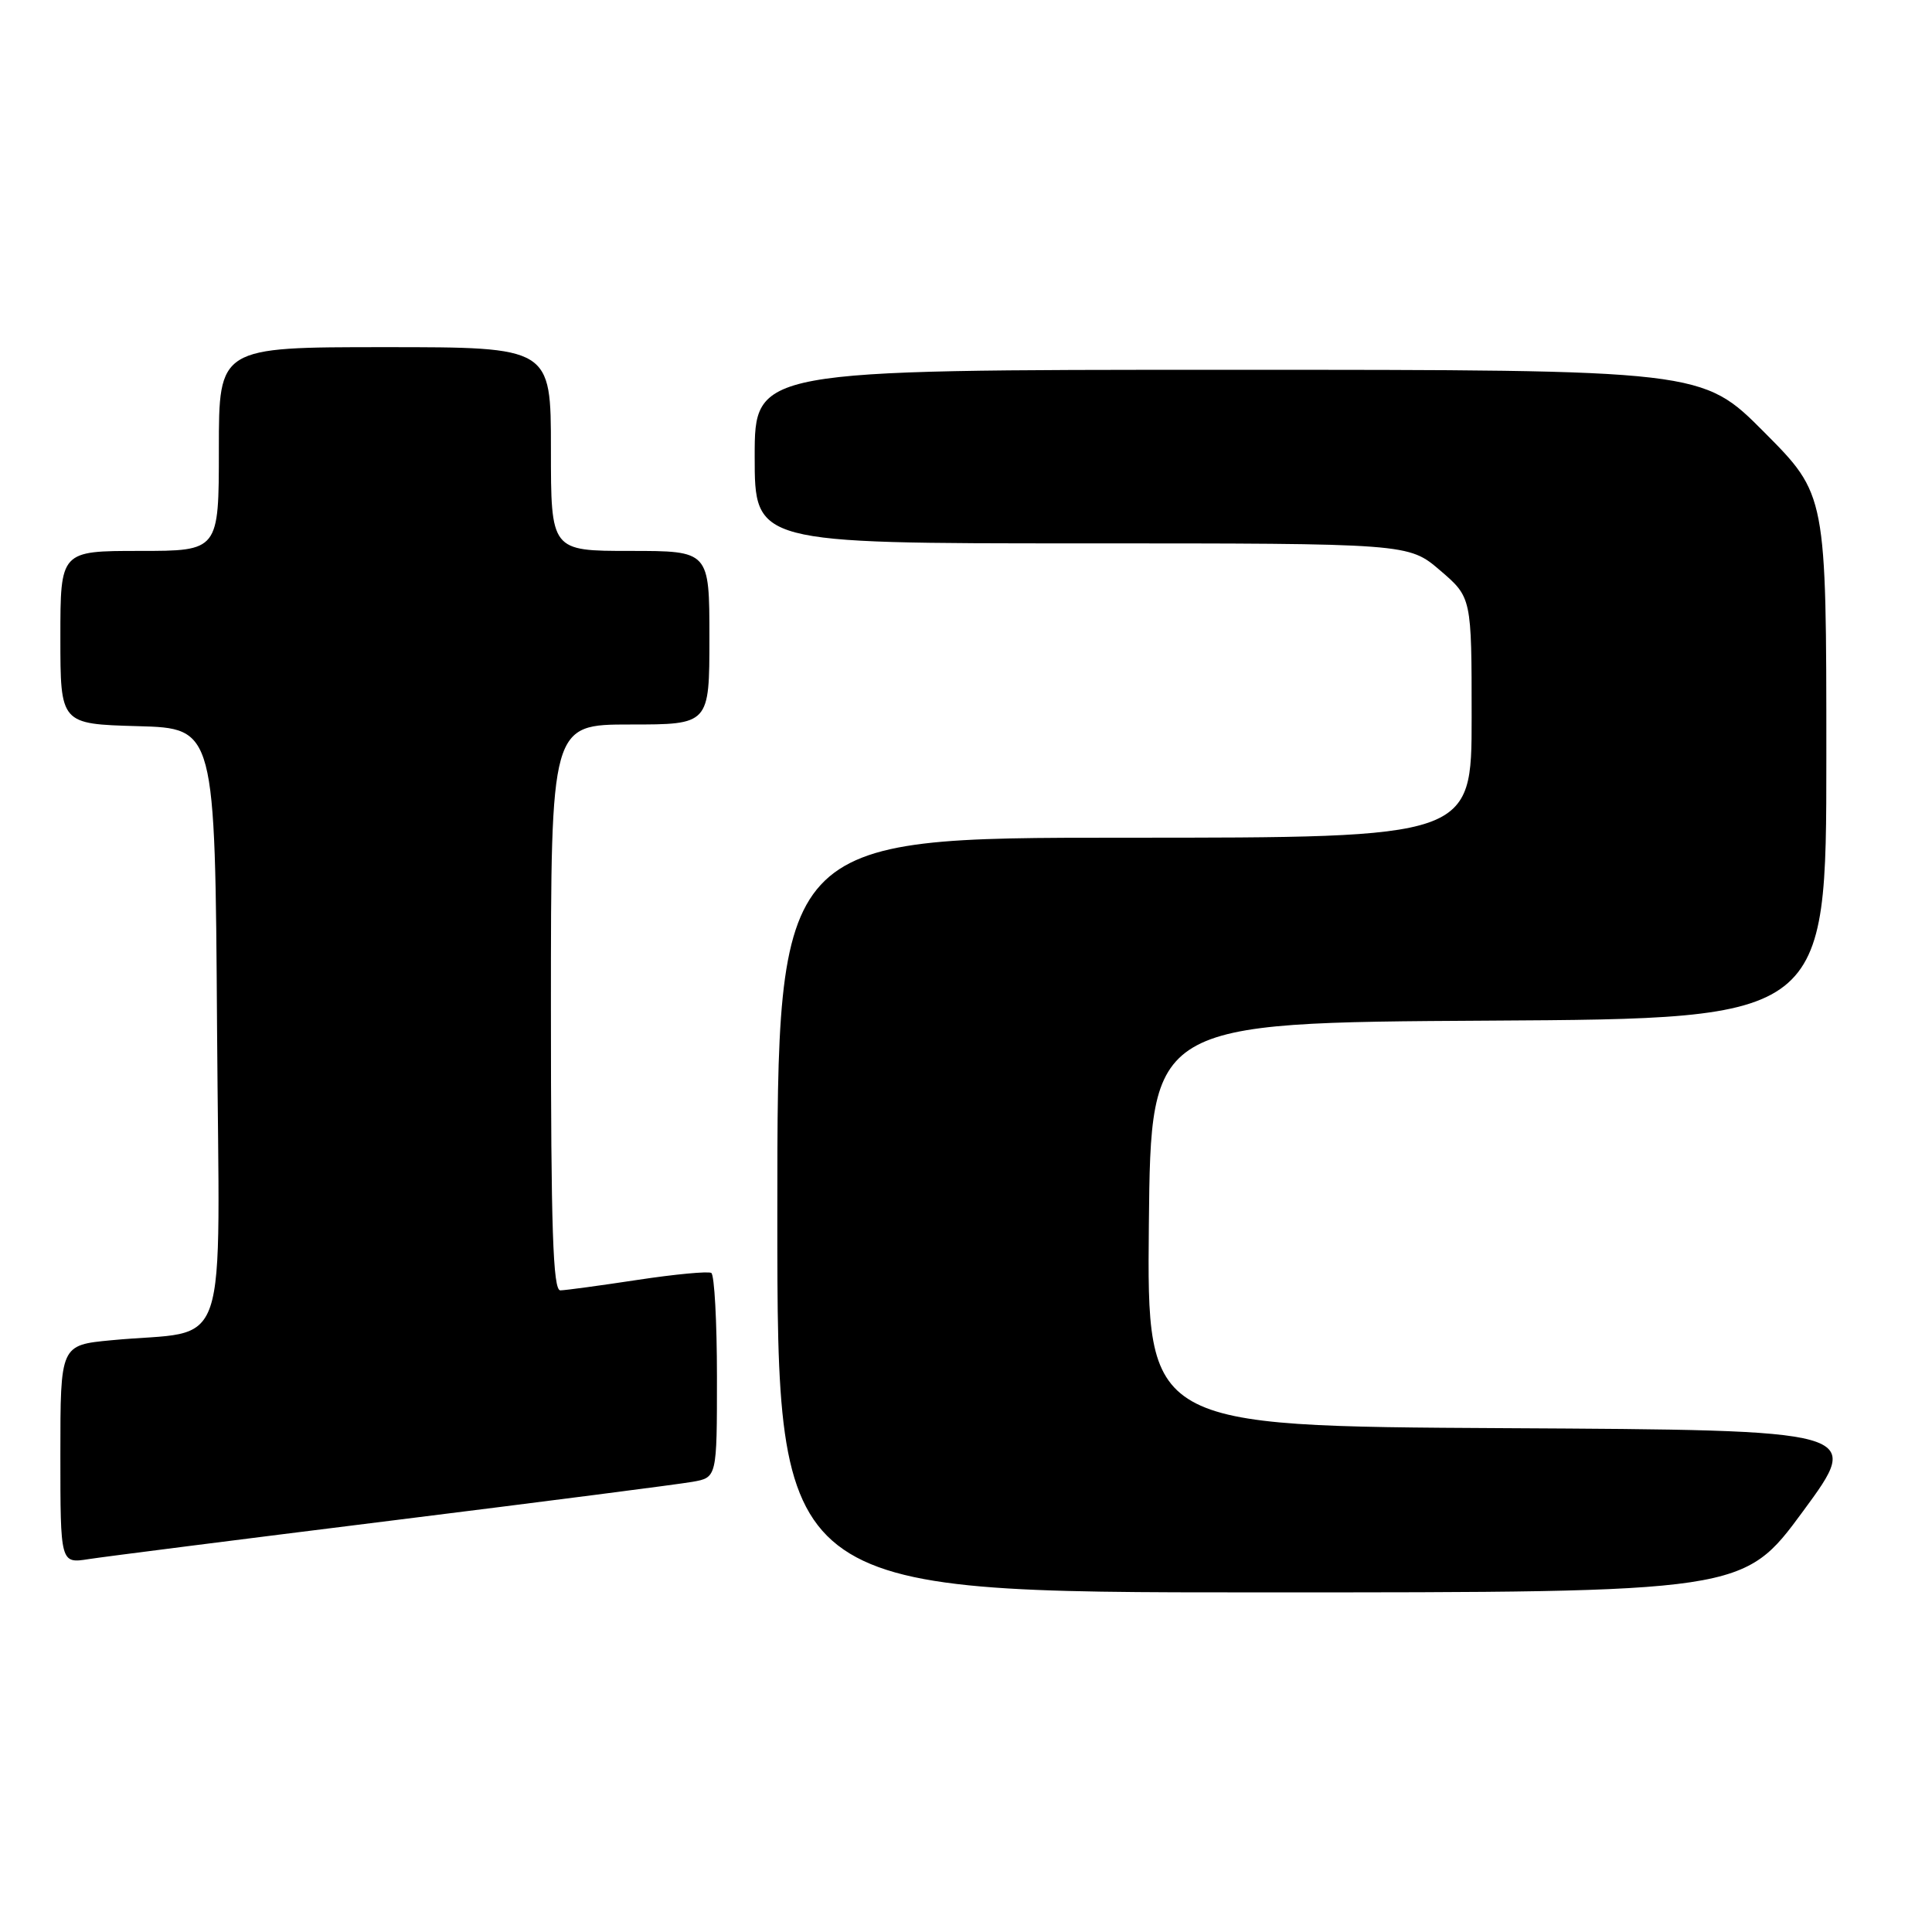 <?xml version="1.0" encoding="UTF-8" standalone="no"?>
<!DOCTYPE svg PUBLIC "-//W3C//DTD SVG 1.1//EN" "http://www.w3.org/Graphics/SVG/1.1/DTD/svg11.dtd" >
<svg xmlns="http://www.w3.org/2000/svg" xmlns:xlink="http://www.w3.org/1999/xlink" version="1.1" viewBox="0 0 256 256">
 <g >
 <path fill="currentColor"
d=" M 238.91 200.25 C 246.82 189.50 246.82 189.50 199.39 189.24 C 151.97 188.98 151.97 188.98 152.23 162.24 C 152.50 135.50 152.50 135.50 197.25 135.24 C 242.00 134.98 242.00 134.98 242.00 100.26 C 242.00 65.54 242.00 65.54 233.77 57.27 C 225.54 49.00 225.54 49.00 162.77 49.00 C 100.00 49.00 100.00 49.00 100.00 60.50 C 100.00 72.00 100.00 72.00 143.32 72.00 C 186.64 72.00 186.64 72.00 190.82 75.58 C 195.00 79.16 195.00 79.16 195.00 95.08 C 195.00 111.00 195.00 111.00 149.00 111.00 C 103.00 111.00 103.00 111.00 103.00 161.00 C 103.00 211.00 103.00 211.00 167.00 211.00 C 231.00 211.00 231.00 211.00 238.91 200.25 Z  M 52.00 201.47 C 72.08 198.97 89.96 196.67 91.75 196.35 C 95.00 195.78 95.00 195.78 95.00 182.45 C 95.00 175.12 94.66 168.92 94.25 168.67 C 93.84 168.43 89.45 168.84 84.50 169.59 C 79.55 170.34 74.94 170.97 74.25 170.98 C 73.27 171.00 73.00 162.84 73.00 133.50 C 73.00 96.00 73.00 96.00 83.50 96.00 C 94.00 96.00 94.00 96.00 94.00 84.50 C 94.00 73.00 94.00 73.00 83.50 73.00 C 73.00 73.00 73.00 73.00 73.00 59.50 C 73.00 46.00 73.00 46.00 51.00 46.00 C 29.00 46.00 29.00 46.00 29.00 59.50 C 29.00 73.00 29.00 73.00 18.50 73.00 C 8.00 73.00 8.00 73.00 8.00 84.47 C 8.00 95.93 8.00 95.93 18.25 96.22 C 28.50 96.50 28.50 96.50 28.76 136.16 C 29.06 181.02 30.74 176.05 14.75 177.59 C 8.00 178.23 8.00 178.23 8.00 192.70 C 8.00 207.18 8.00 207.18 11.75 206.59 C 13.81 206.27 31.92 203.97 52.00 201.47 Z "/>
</g>
</svg>